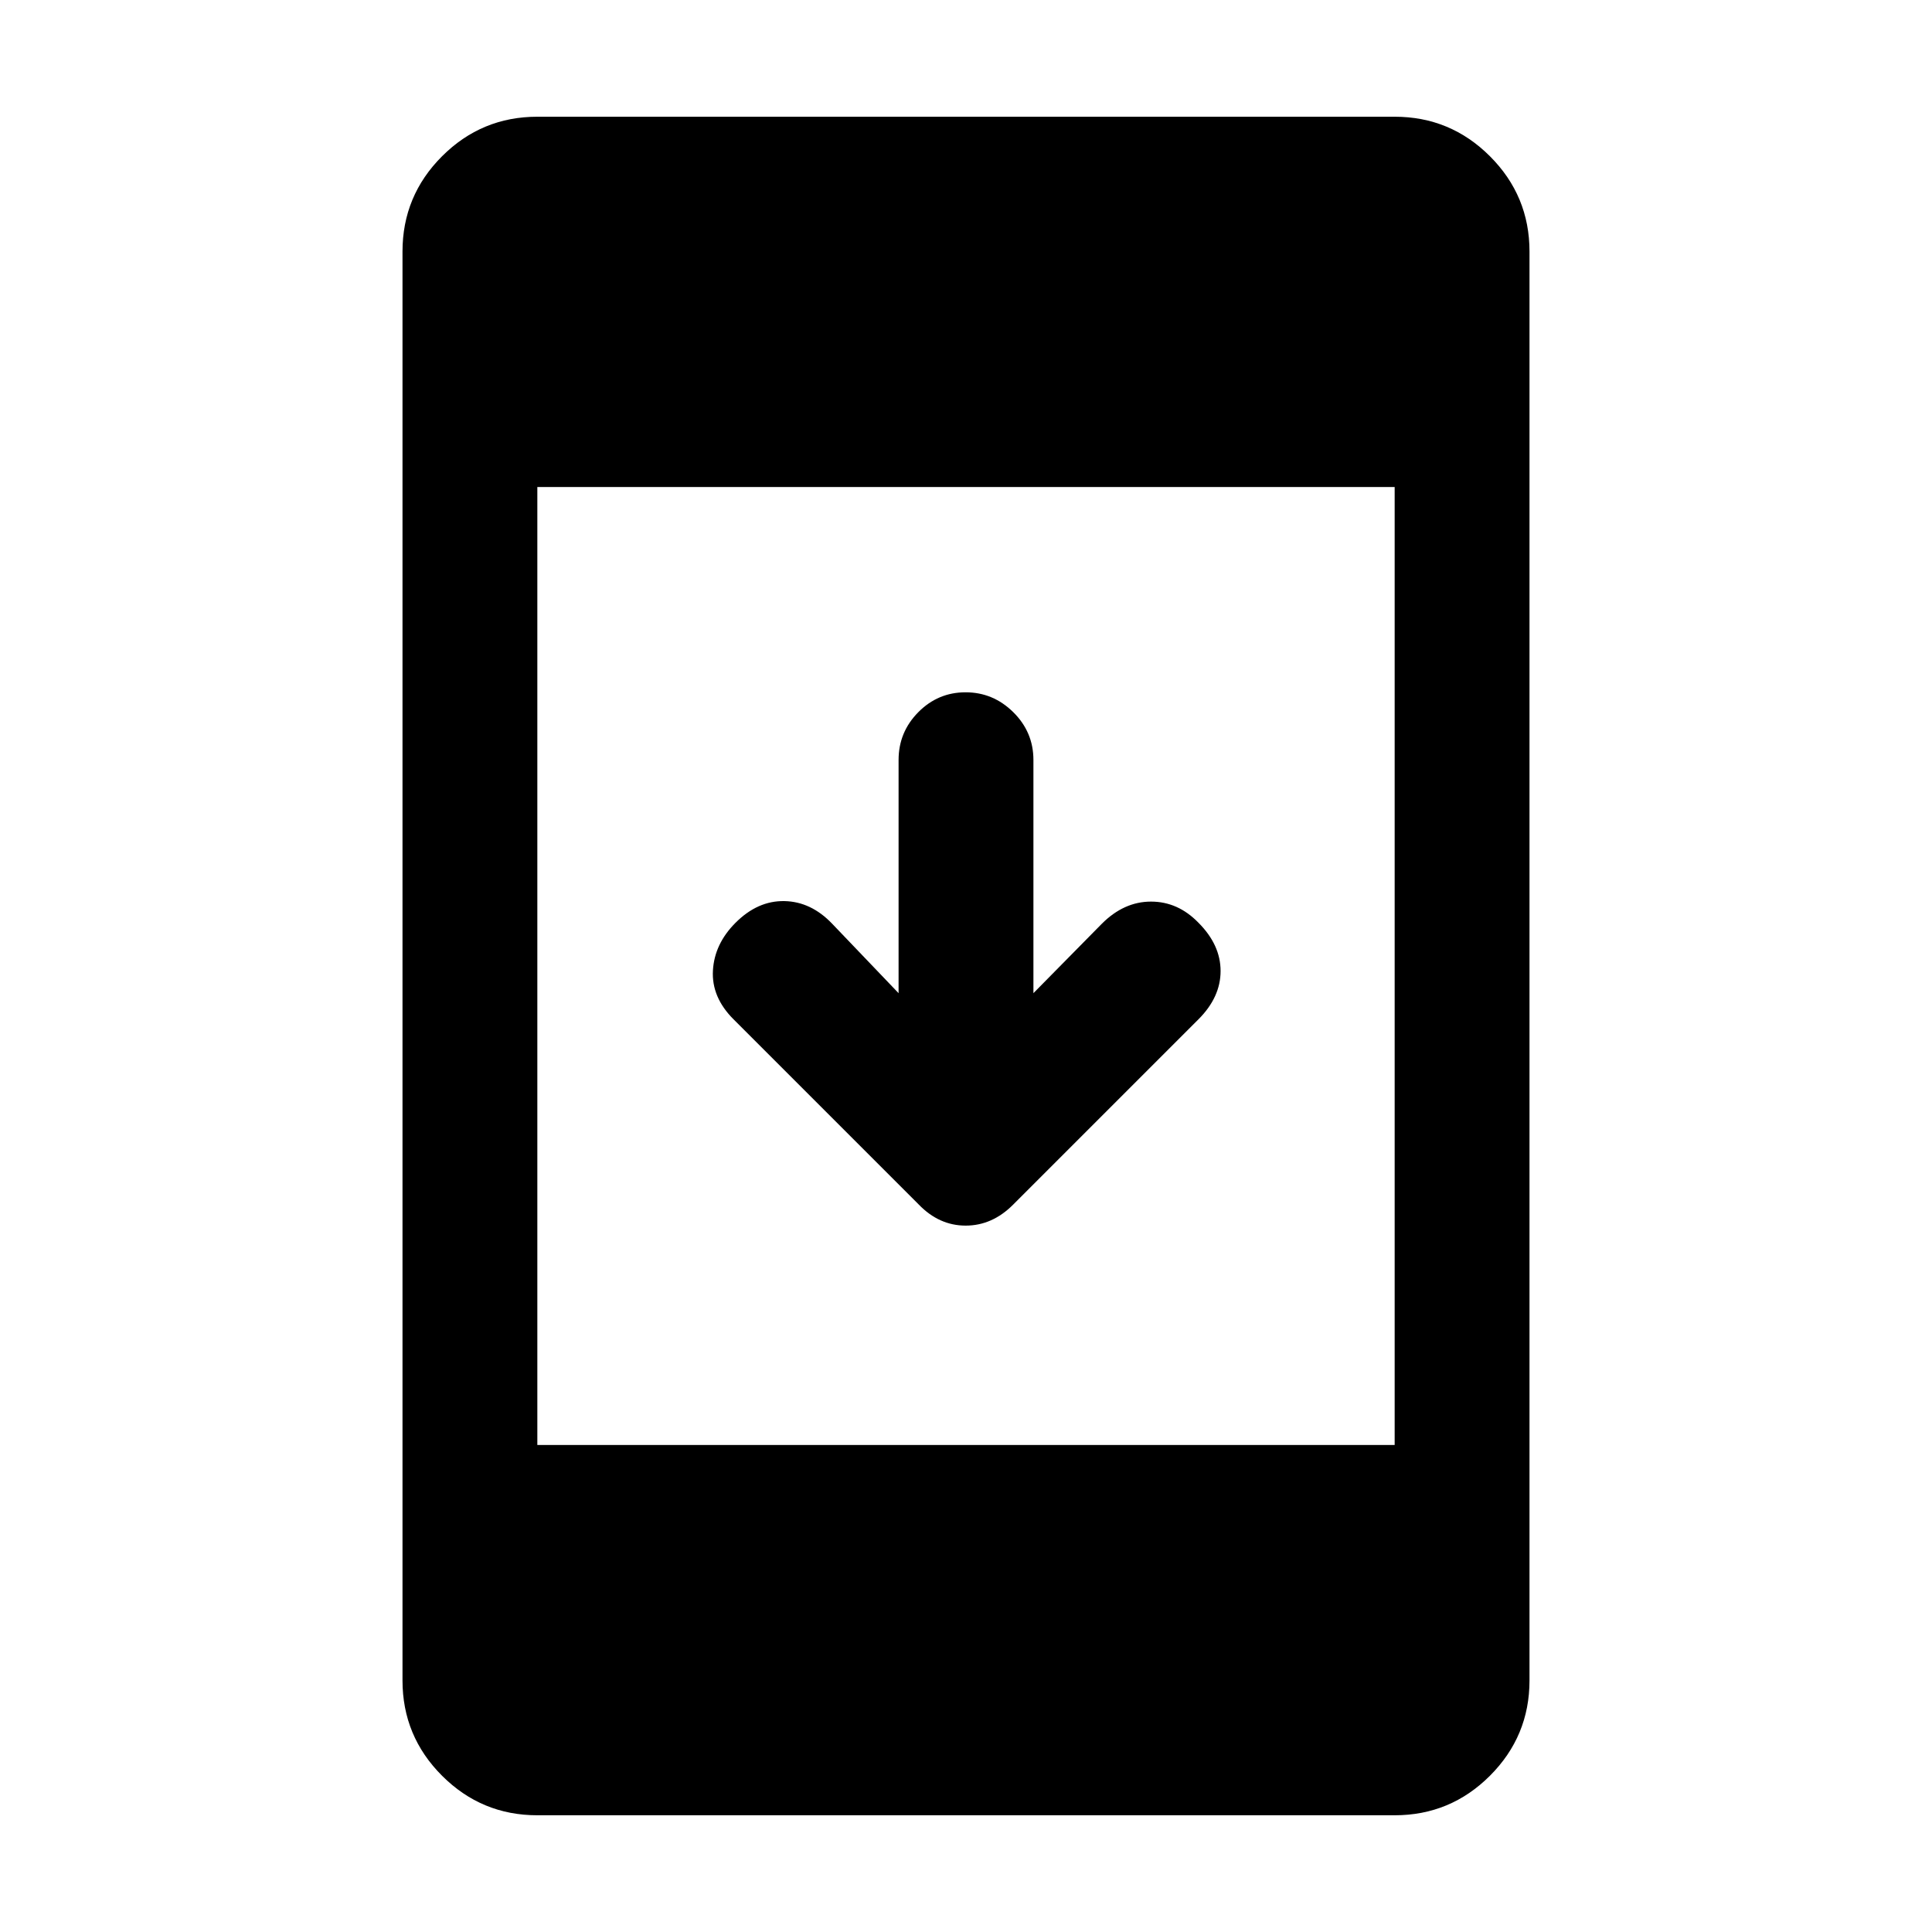 <svg xmlns="http://www.w3.org/2000/svg" height="20" viewBox="0 -960 960 960" width="20"><path d="M267-58q-27.7 0-47.35-19.65Q200-97.3 200-125v-710q0-27.7 19.65-47.35Q239.3-902 267-902h426q27.7 0 47.35 19.65Q760-862.7 760-835v710q0 27.7-19.65 47.35Q720.7-58 693-58H267Zm0-184h426v-476H267v476Zm179.5-224.5v-115.86q0-13.86 9.79-23.75t23.5-9.89q13.71 0 23.71 9.89t10 23.75v115.86l34-34.5q11-11 24.42-11 13.41 0 23.58 10.5 11 11 11 24t-11 24l-92.14 92.14Q493-351 479.82-351t-23.32-10.5l-92-92q-11-11-10.25-24.25t11.25-23.75q11-11 24.25-10.75T413.5-501l33 34.5Z"/></svg>